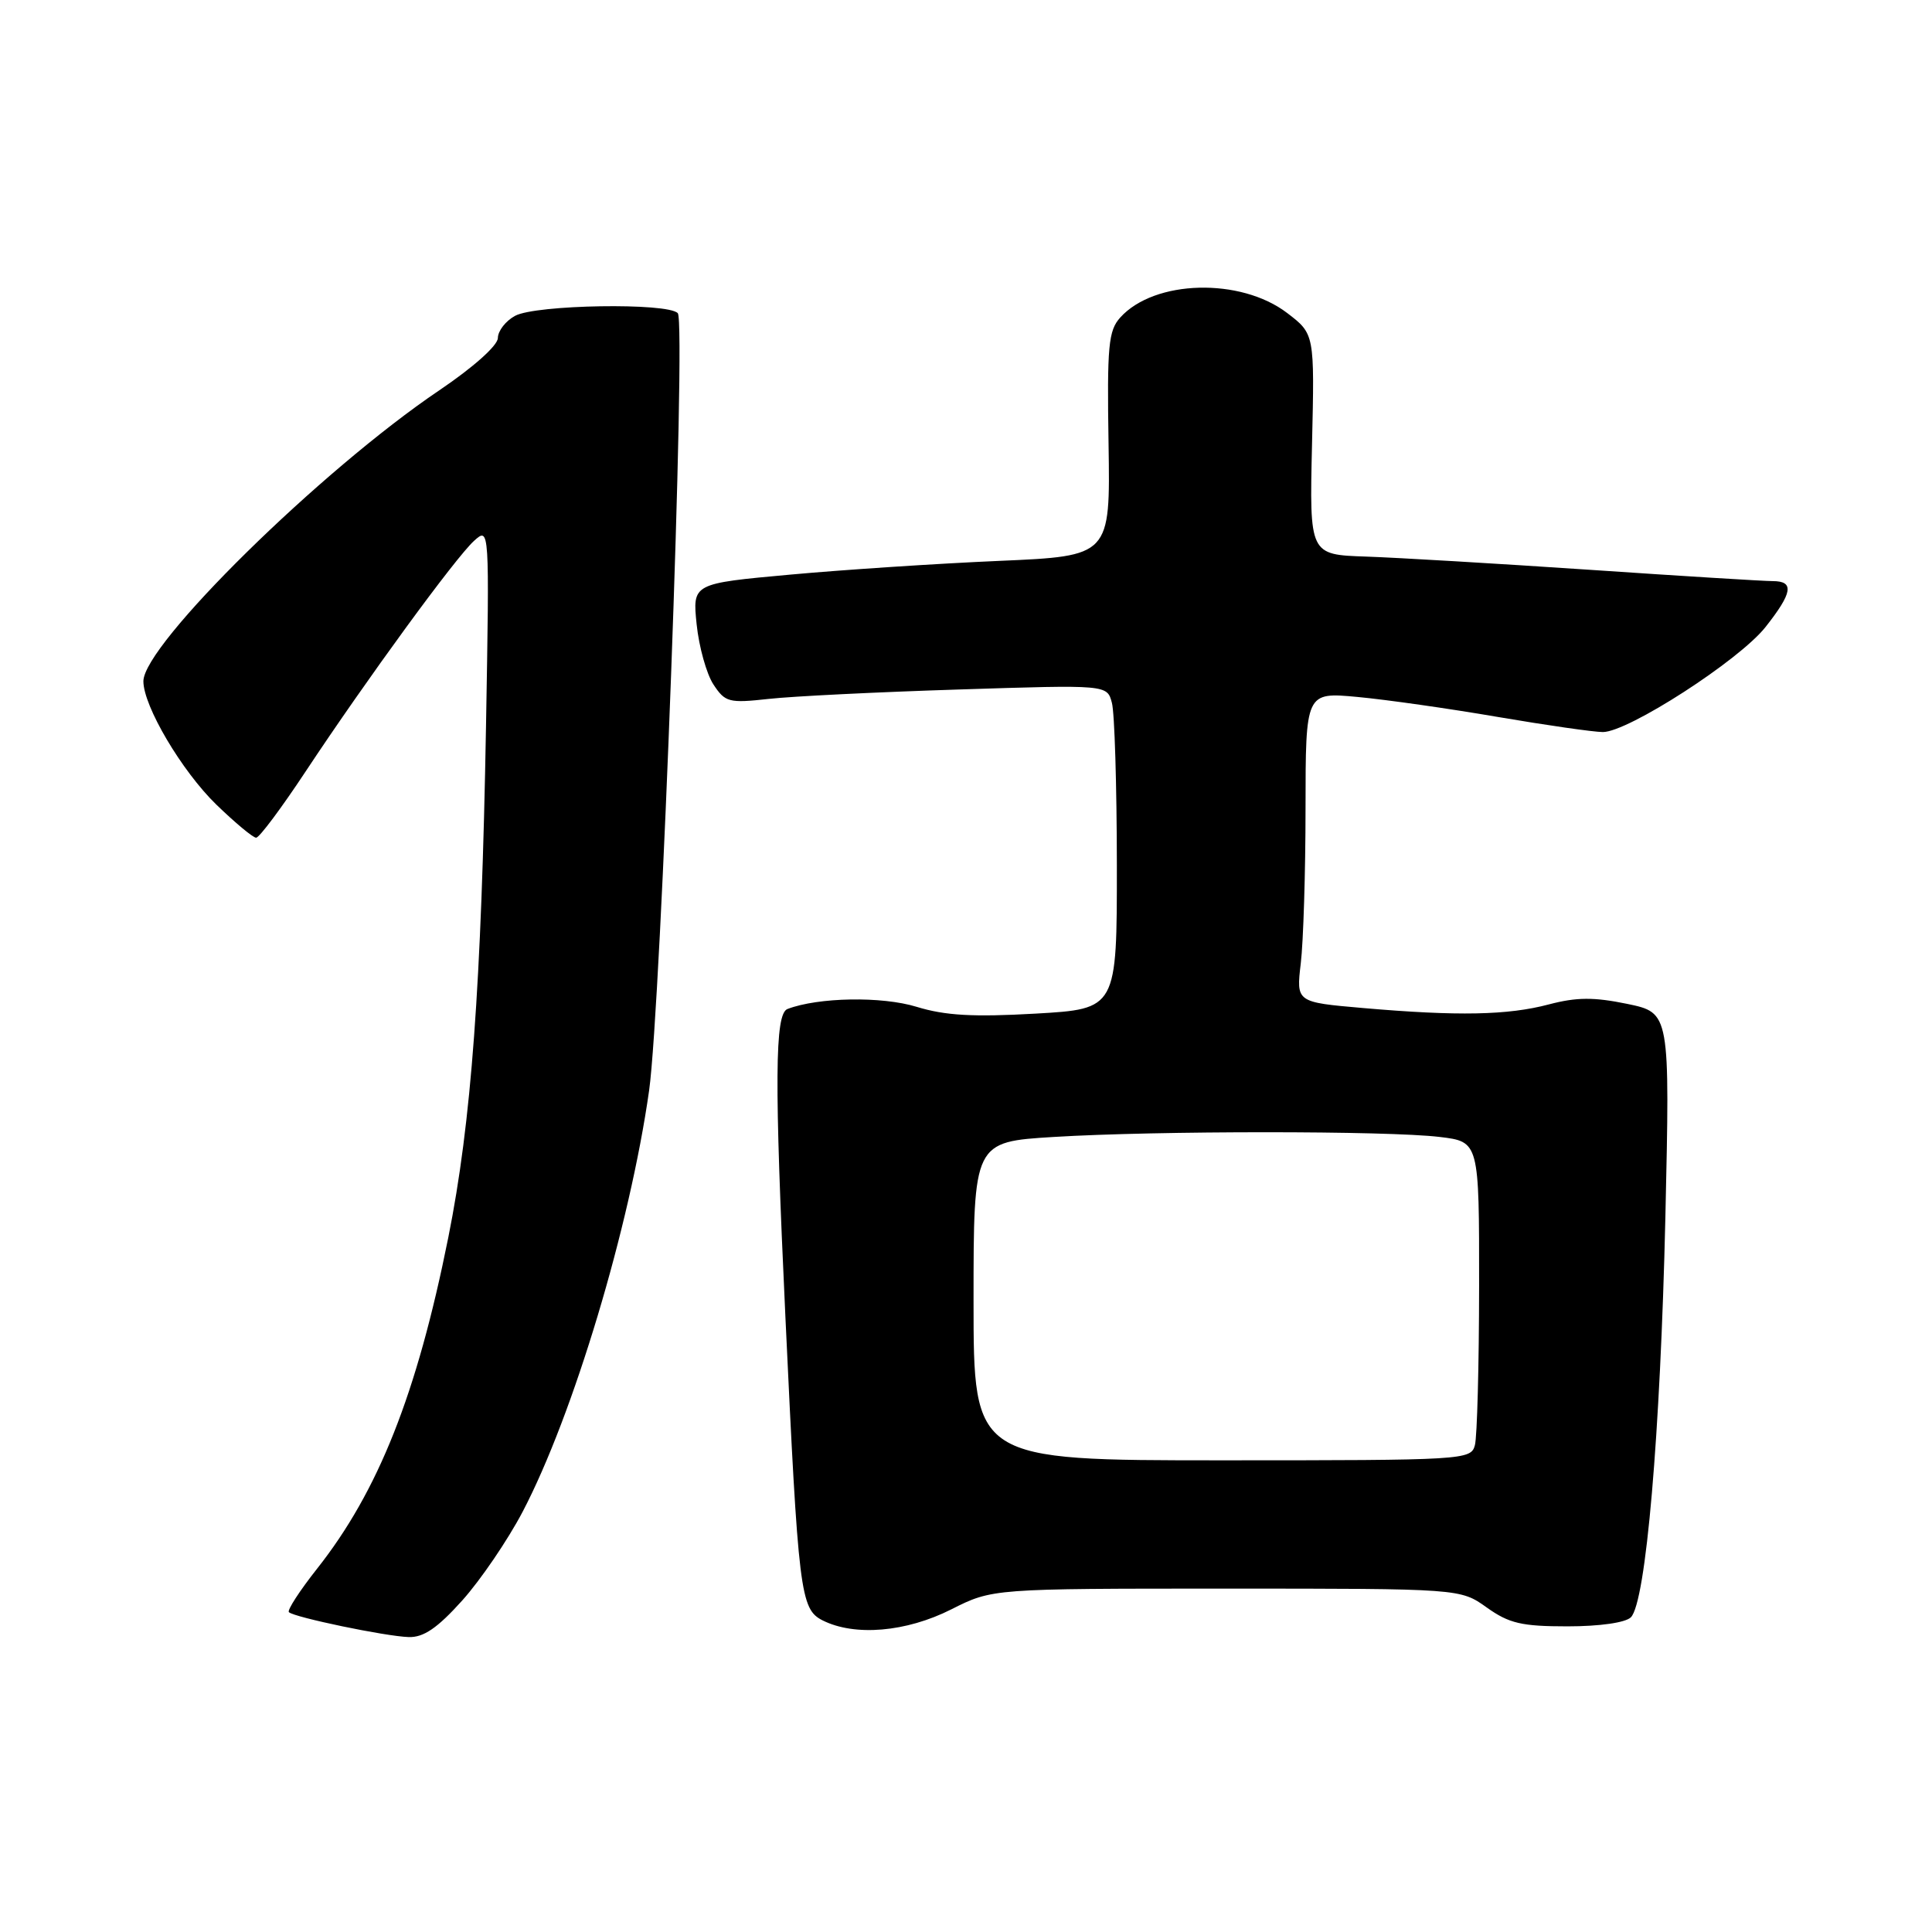 <?xml version="1.0" encoding="UTF-8" standalone="no"?>
<!DOCTYPE svg PUBLIC "-//W3C//DTD SVG 1.1//EN" "http://www.w3.org/Graphics/SVG/1.1/DTD/svg11.dtd" >
<svg xmlns="http://www.w3.org/2000/svg" xmlns:xlink="http://www.w3.org/1999/xlink" version="1.1" viewBox="0 0 256 256">
 <g >
 <path fill="currentColor"
d=" M 61.25 212.07 C 63.68 209.36 67.28 204.07 69.25 200.32 C 75.96 187.51 83.46 162.51 86.01 144.50 C 87.60 133.21 90.94 42.74 89.81 41.50 C 88.51 40.08 70.98 40.36 68.25 41.85 C 67.01 42.52 65.98 43.84 65.97 44.79 C 65.95 45.79 62.72 48.67 58.22 51.71 C 42.50 62.32 19.00 85.43 19.00 90.27 C 19.00 93.56 24.08 102.16 28.66 106.61 C 31.15 109.02 33.52 111.00 33.94 111.00 C 34.36 111.00 37.30 107.06 40.48 102.25 C 48.52 90.10 60.37 73.87 62.82 71.66 C 64.86 69.82 64.86 69.82 64.40 96.16 C 63.79 130.64 62.46 148.71 59.40 163.98 C 55.24 184.72 50.14 197.58 42.00 207.88 C 39.70 210.79 38.03 213.37 38.28 213.62 C 38.97 214.30 51.11 216.83 54.16 216.92 C 56.13 216.98 57.96 215.73 61.25 212.07 Z  M 126.05 213.25 C 131.50 210.50 131.50 210.50 162.50 210.50 C 193.50 210.50 193.50 210.50 197.00 213.00 C 199.96 215.11 201.62 215.50 207.70 215.50 C 211.96 215.50 215.39 215.01 216.10 214.30 C 218.09 212.31 220.01 190.06 220.67 161.35 C 221.28 134.20 221.28 134.20 215.62 133.02 C 211.19 132.11 208.92 132.12 205.23 133.09 C 199.79 134.53 193.19 134.66 180.62 133.57 C 171.75 132.80 171.75 132.80 172.36 127.65 C 172.70 124.82 172.99 115.57 172.99 107.11 C 173.00 91.71 173.00 91.71 179.87 92.35 C 183.65 92.70 192.02 93.89 198.47 95.00 C 204.92 96.10 211.19 97.00 212.39 97.00 C 215.73 97.00 230.43 87.51 233.92 83.11 C 237.54 78.53 237.78 77.00 234.89 77.00 C 233.73 77.00 222.82 76.33 210.64 75.50 C 198.46 74.68 185.13 73.89 181.01 73.75 C 173.51 73.50 173.51 73.50 173.85 58.87 C 174.19 44.25 174.19 44.25 170.55 41.47 C 164.37 36.76 152.97 37.06 148.45 42.06 C 146.87 43.80 146.68 45.81 146.89 58.86 C 147.12 73.68 147.12 73.68 132.40 74.32 C 124.30 74.67 111.84 75.49 104.71 76.14 C 91.75 77.32 91.75 77.32 92.31 82.74 C 92.62 85.72 93.62 89.30 94.53 90.69 C 96.09 93.06 96.57 93.19 101.85 92.61 C 104.96 92.26 116.32 91.70 127.10 91.36 C 146.70 90.73 146.70 90.73 147.33 93.12 C 147.69 94.43 147.98 104.09 147.99 114.60 C 148.00 133.69 148.00 133.69 137.21 134.31 C 128.97 134.78 125.24 134.57 121.46 133.41 C 116.85 131.99 108.41 132.14 104.34 133.70 C 102.66 134.35 102.60 143.17 104.07 174.50 C 105.79 211.10 106.04 213.21 109.00 214.71 C 113.25 216.85 120.07 216.27 126.05 213.25 Z  M 129.00 172.40 C 129.00 151.30 129.00 151.30 139.66 150.65 C 153.18 149.82 183.87 149.82 190.75 150.65 C 196.00 151.28 196.00 151.28 195.99 170.39 C 195.98 180.90 195.73 190.40 195.43 191.50 C 194.91 193.45 194.05 193.50 161.95 193.50 C 129.00 193.50 129.00 193.50 129.00 172.40 Z "/>
</g>
</svg>